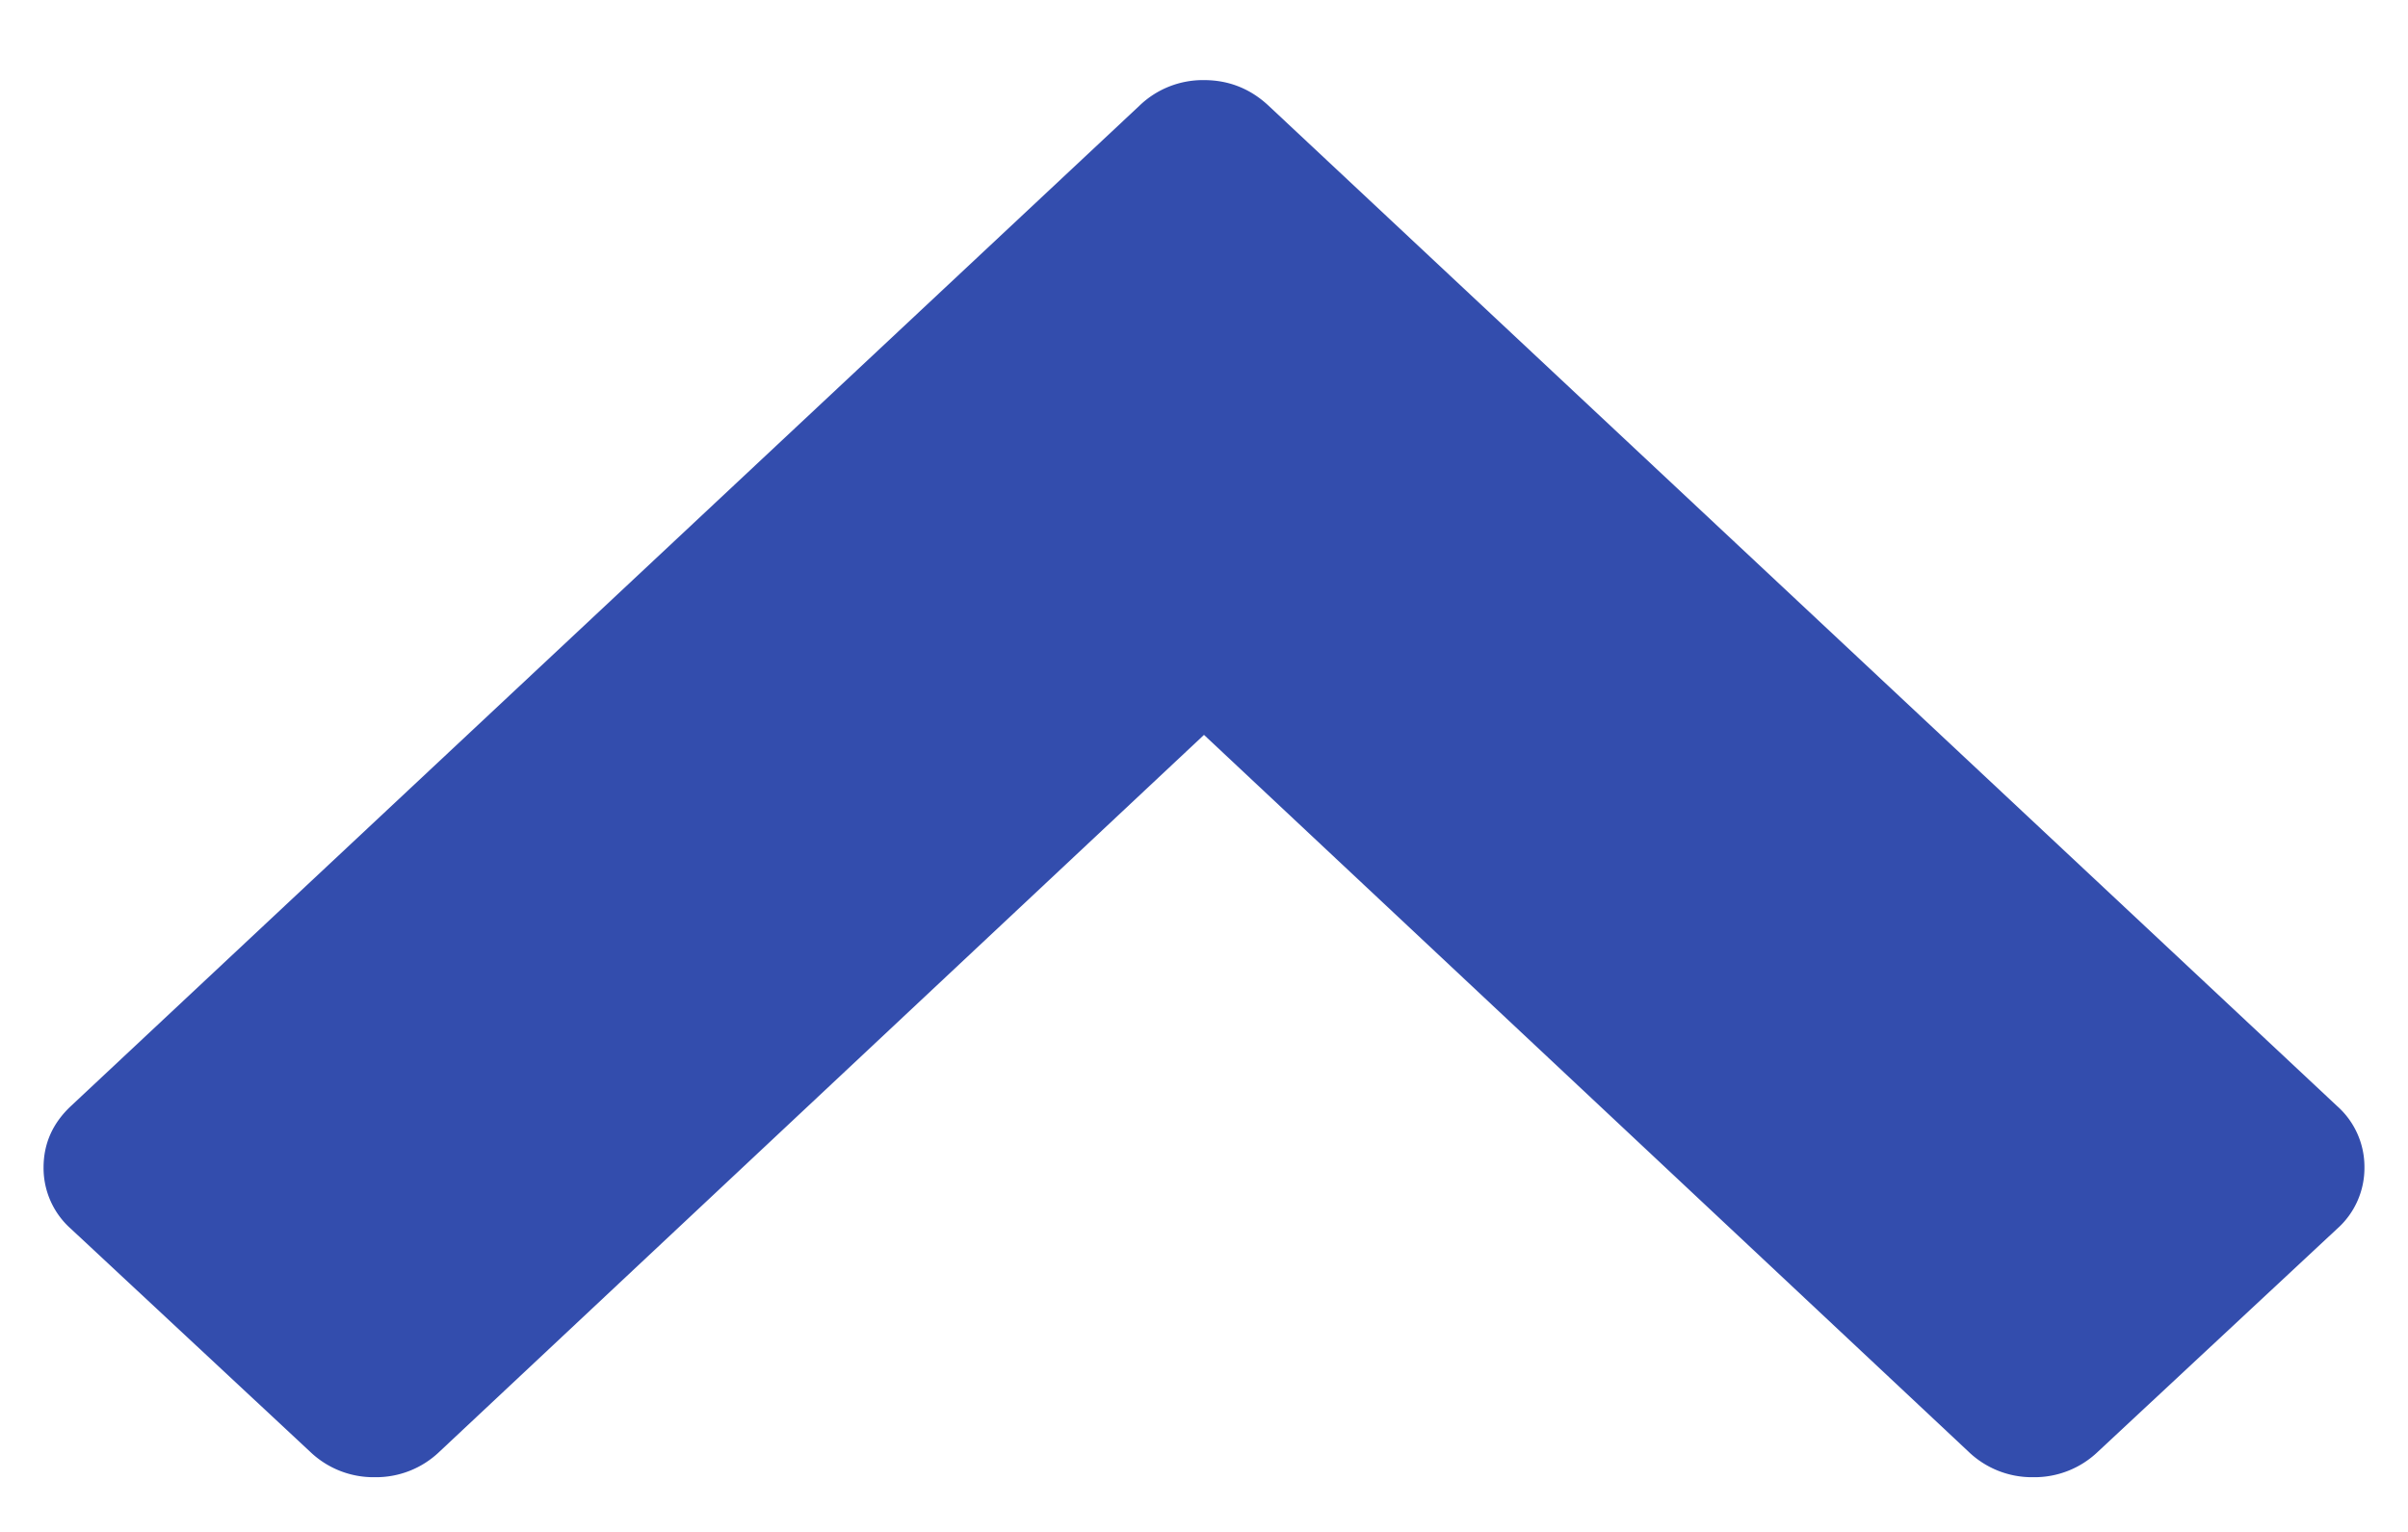 <svg xmlns="http://www.w3.org/2000/svg" width="11" height="7" viewBox="0 0 11 7">
    <path fill="#334DAD" fill-rule="nonzero" d="M10.676 5.615L9.584 6.633a.418.418 0 0 1-.296.117.418.418 0 0 1-.296-.117L5.5 3.358 2.008 6.633a.418.418 0 0 1-.296.117.418.418 0 0 1-.296-.117L.324 5.615a.371.371 0 0 1-.125-.28c0-.11.042-.203.125-.281l4.88-4.57A.418.418 0 0 1 5.5.366c.114 0 .213.04.296.118l4.88 4.57a.371.371 0 0 1 .125.28.371.371 0 0 1-.125.281z"/>
</svg>
